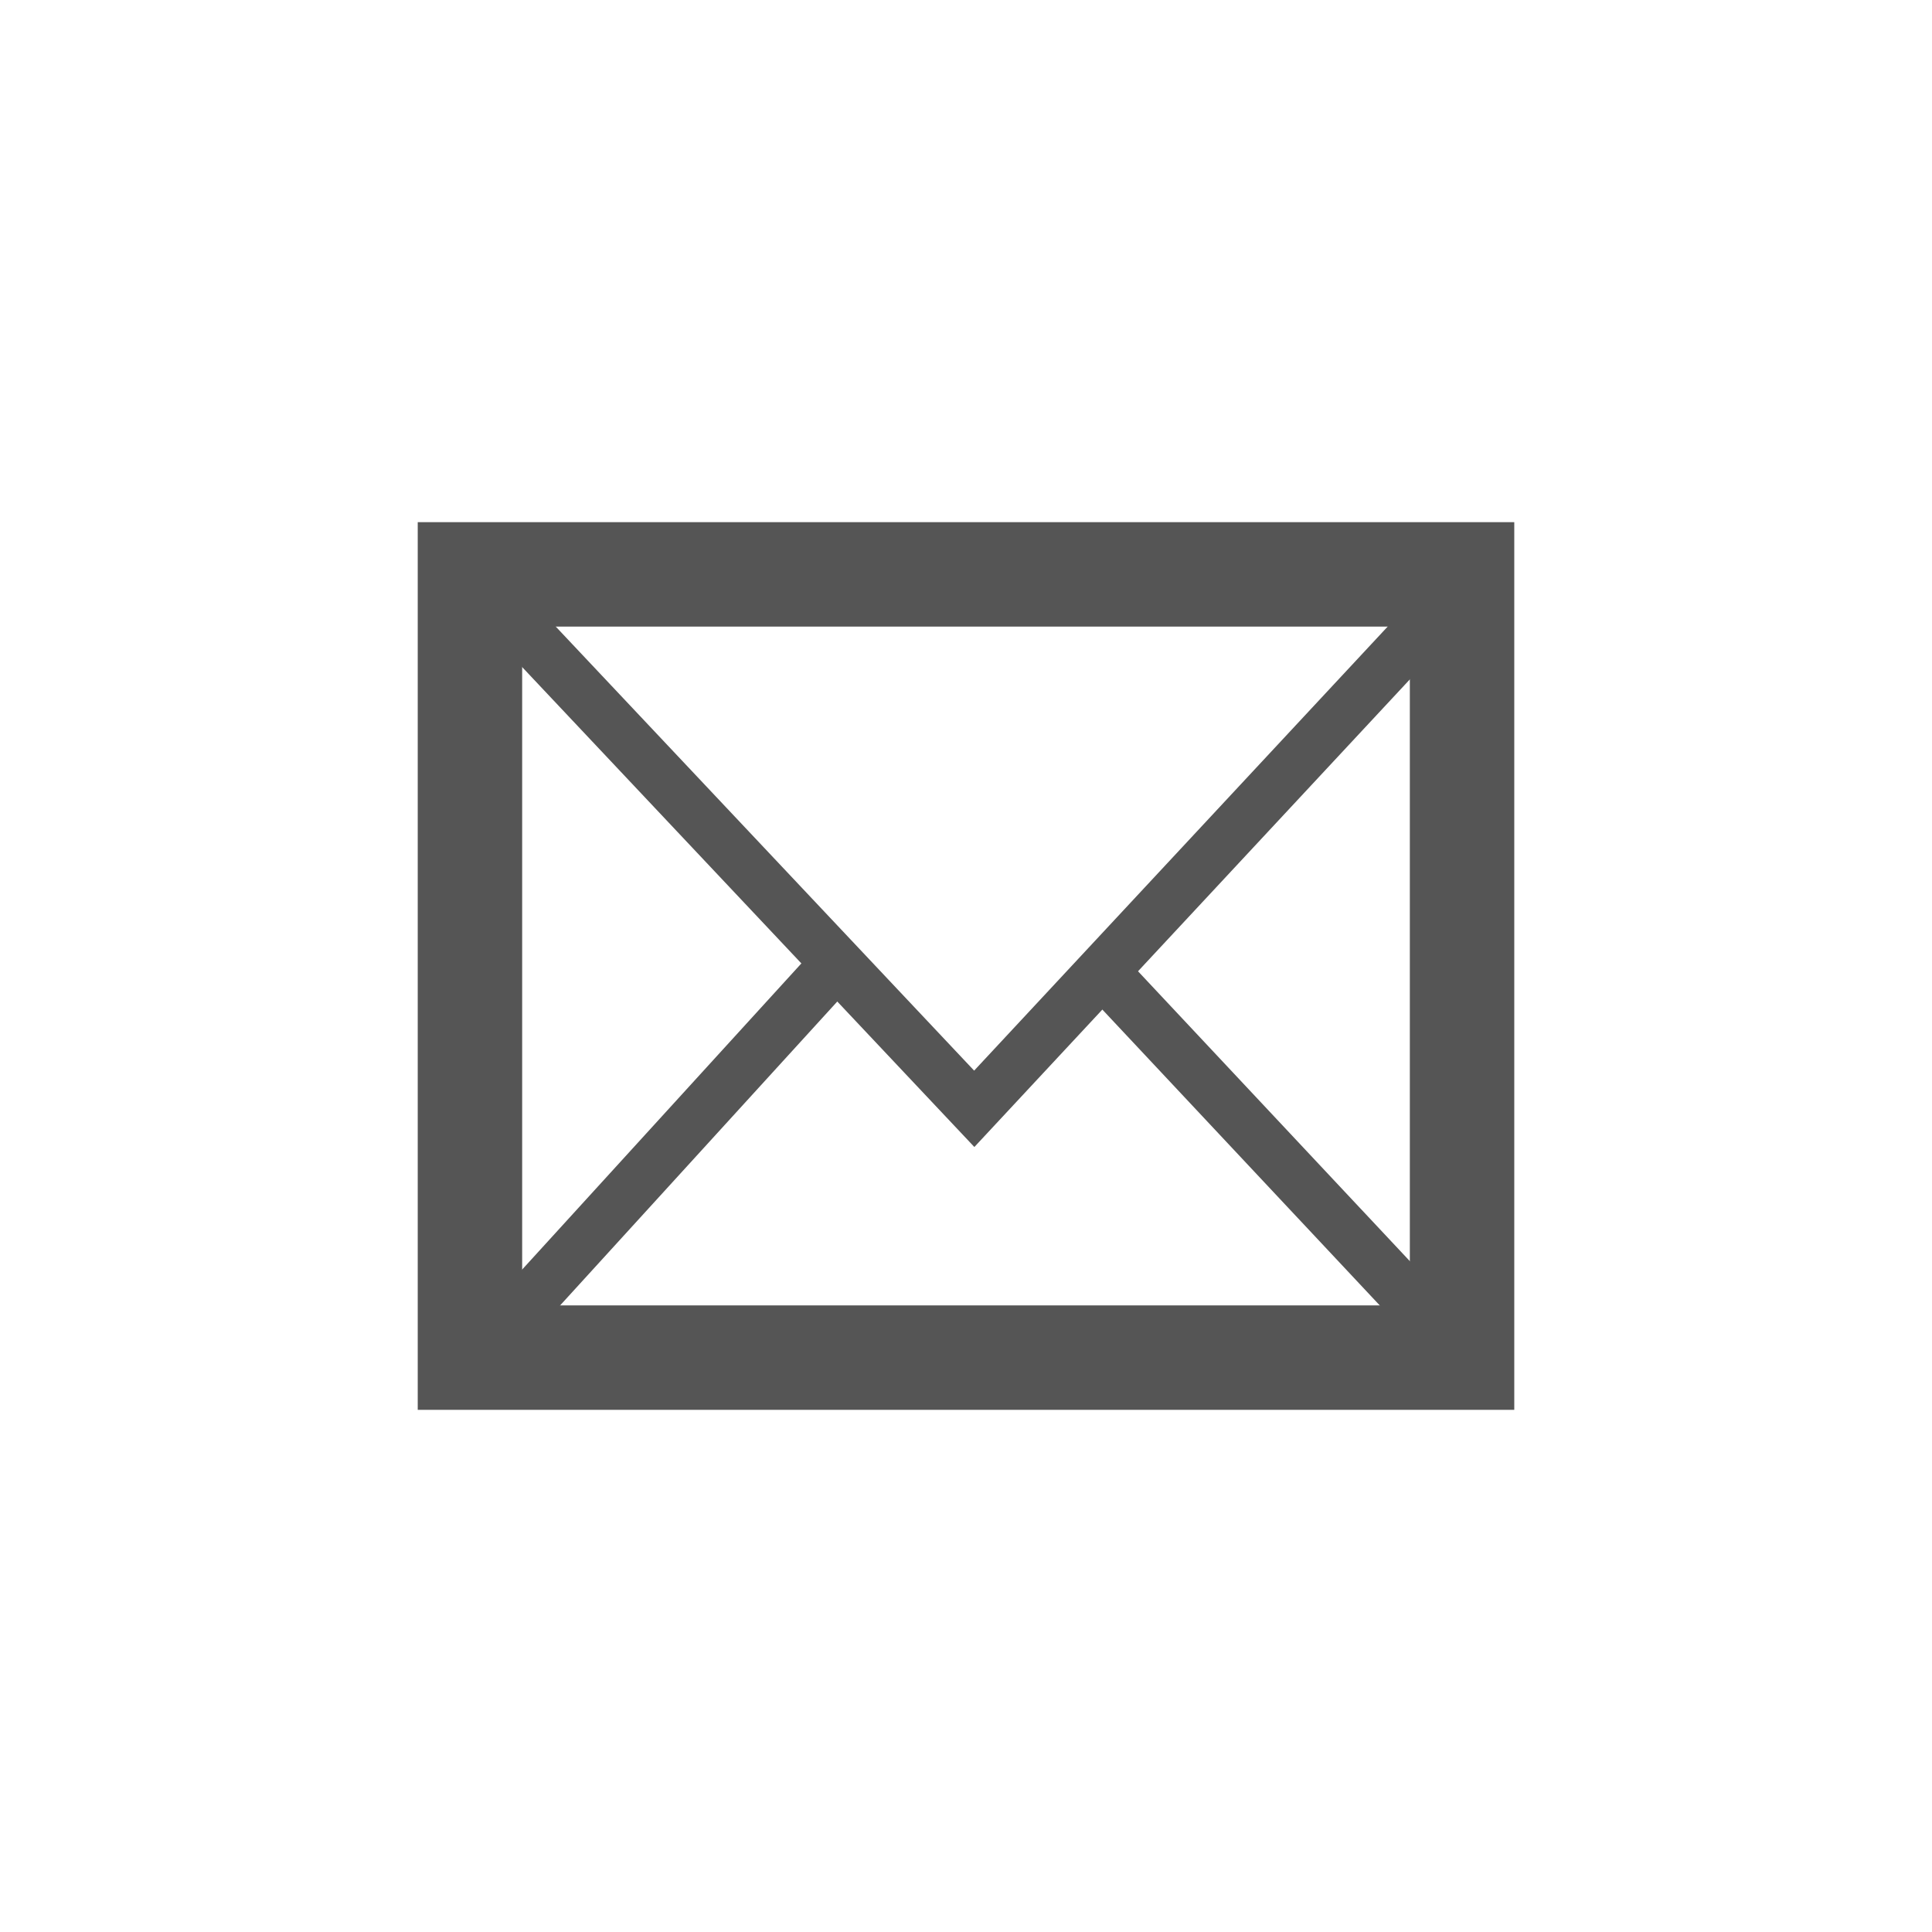 <?xml version="1.0" encoding="UTF-8" standalone="no"?>
<svg width="37px" height="37px" viewBox="0 0 37 37" version="1.1" xmlns="http://www.w3.org/2000/svg" xmlns:xlink="http://www.w3.org/1999/xlink" xmlns:sketch="http://www.bohemiancoding.com/sketch/ns">
    <!-- Generator: Sketch 3.3.3 (12081) - http://www.bohemiancoding.com/sketch -->
    <title>email</title>
    <desc>Created with Sketch.</desc>
    <defs></defs>
    <g id="Welcome" stroke="none" stroke-width="1" fill="none" fill-rule="evenodd" sketch:type="MSPage">
        <g id="email" sketch:type="MSArtboardGroup" stroke="#555555">
            <g id="Group" sketch:type="MSLayerGroup" transform="translate(9, 11)">
                <rect id="Rectangle-16" stroke-width="2" sketch:type="MSShapeGroup" x="0" y="0" width="19" height="15"></rect>
                <path d="M0.032,0.019 L9.658,10.235 L19.04,0.161" id="Path-51" sketch:type="MSShapeGroup"></path>
                <path d="M0.119,15.021 L7.007,7.469" id="Path-52" sketch:type="MSShapeGroup"></path>
                <path d="M19.059,15.013 L12.349,7.857" id="Path-53" sketch:type="MSShapeGroup"></path>
            </g>
        </g>
    </g>
</svg>